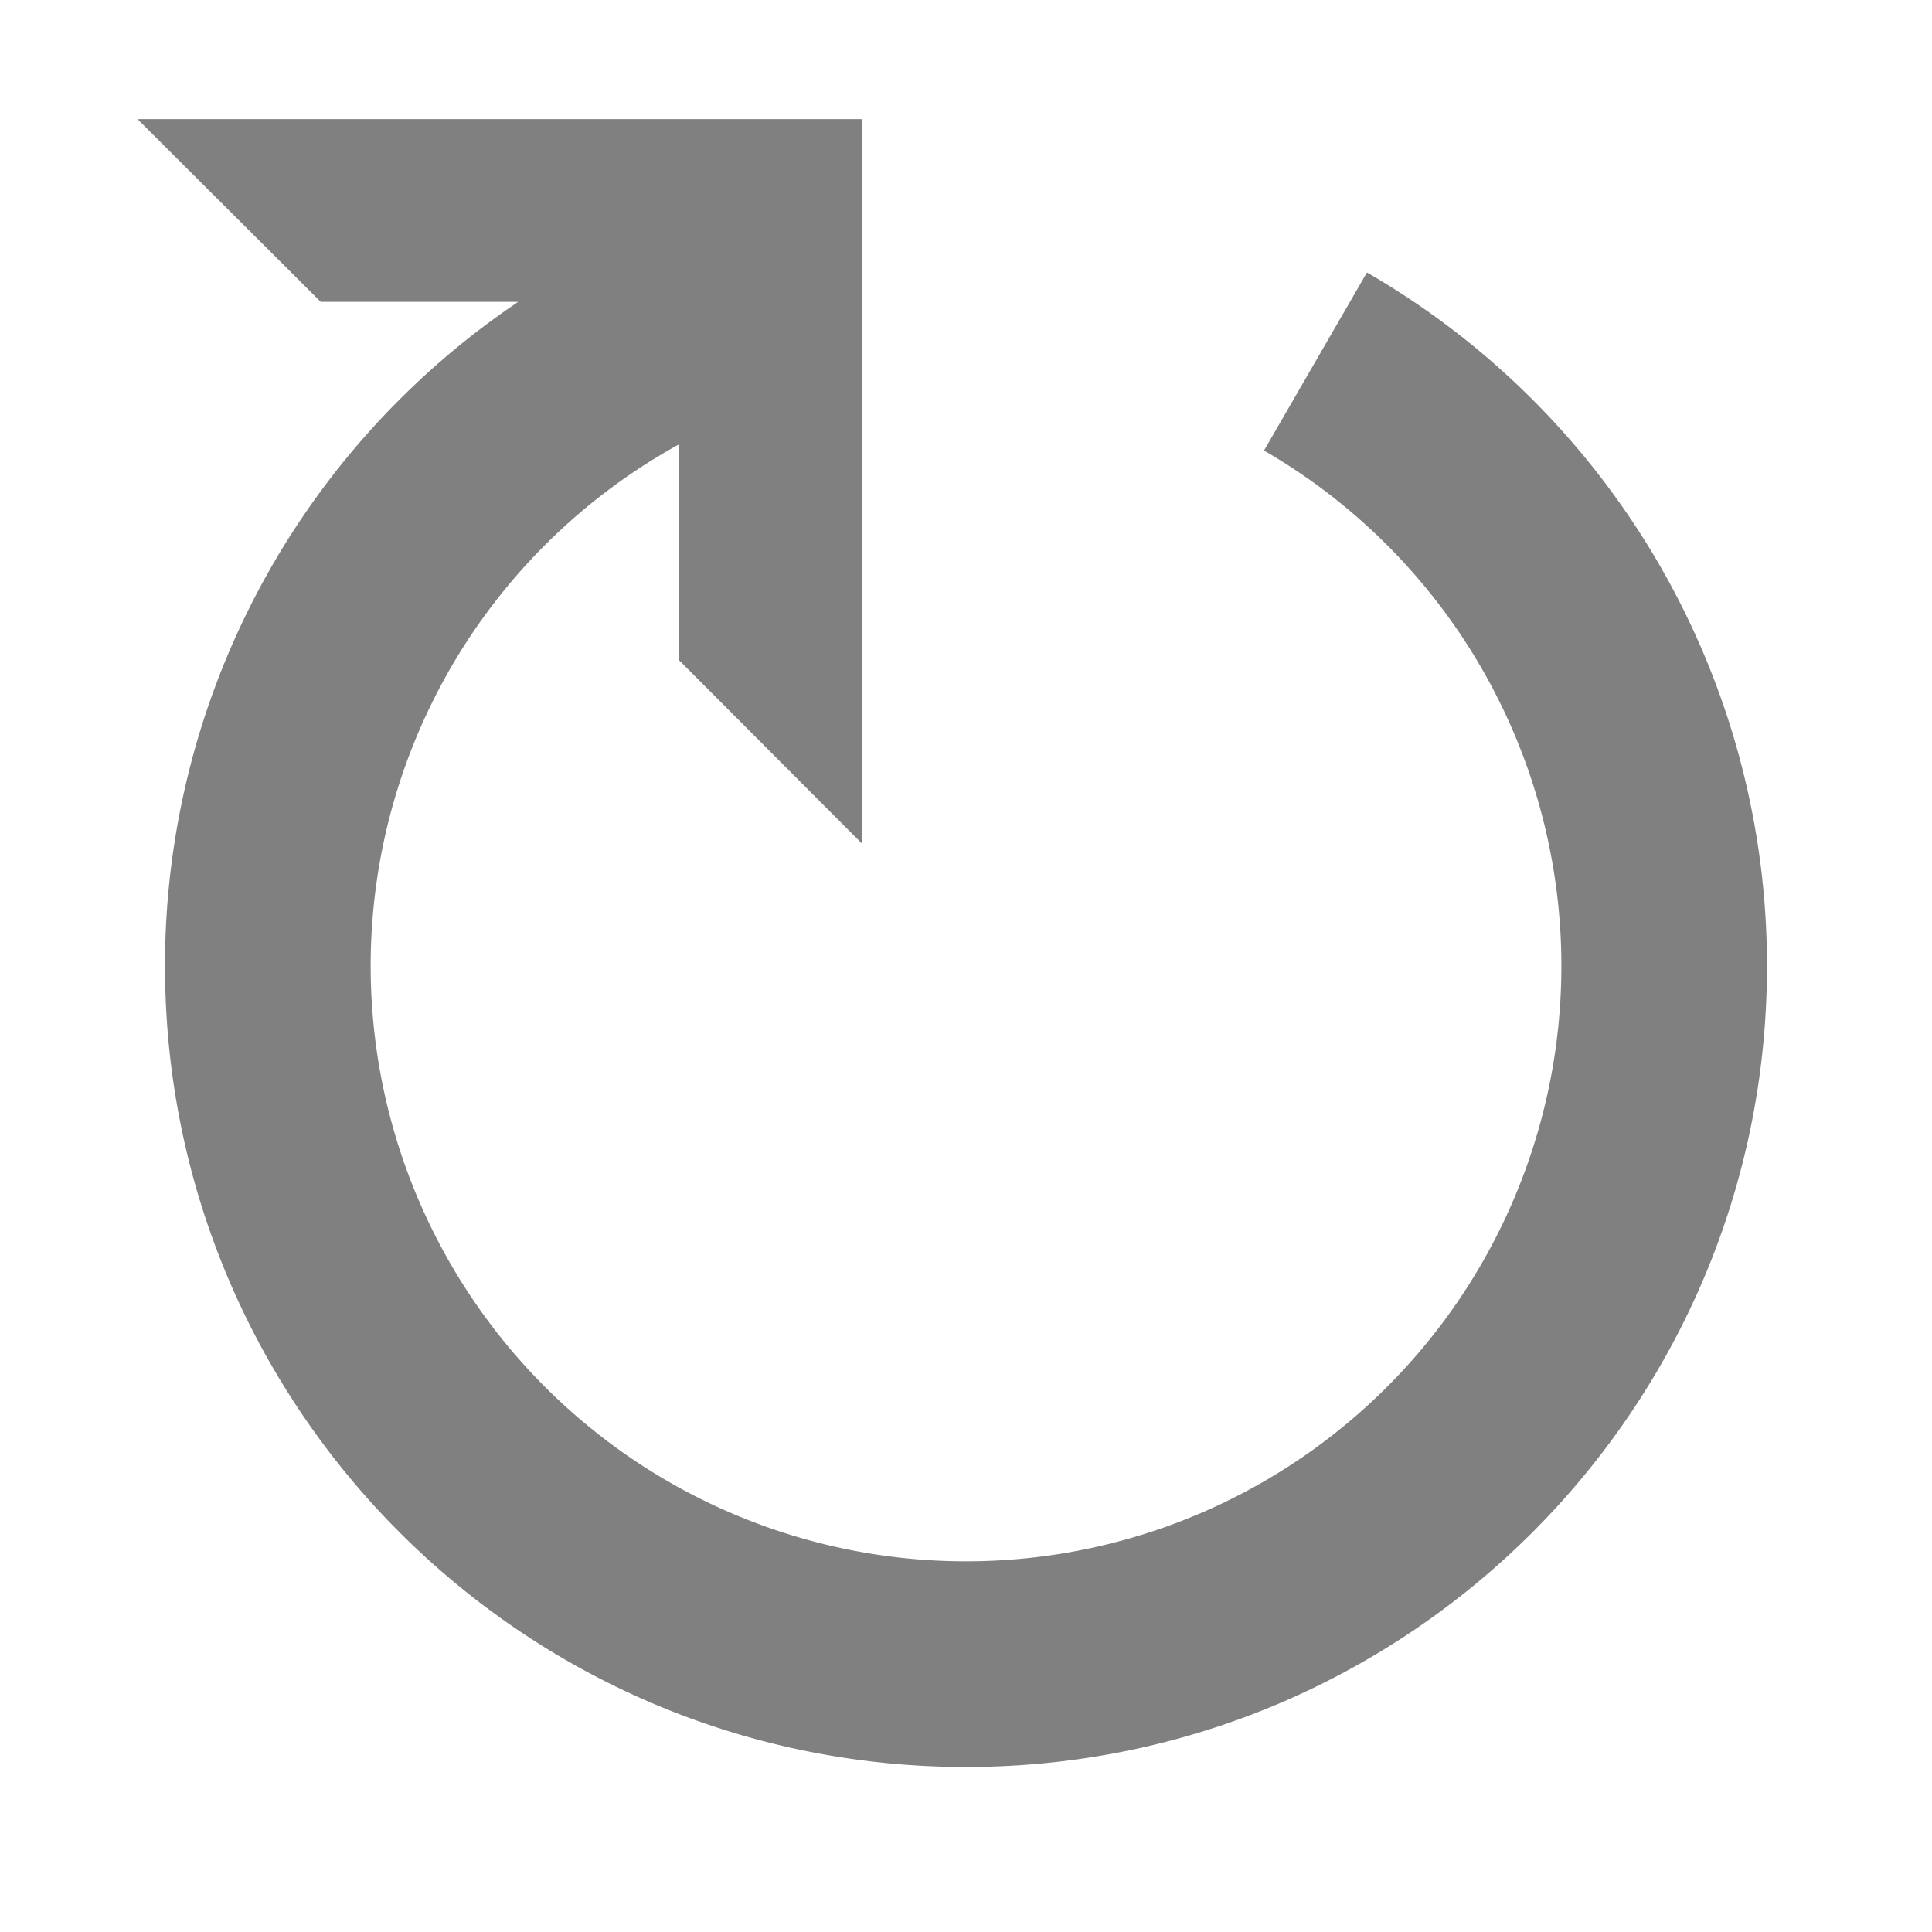 <svg id="reload" xmlns="http://www.w3.org/2000/svg" width="512" height="512" viewBox="0 0 512 512">
  <defs>
    <style>
      .cls-1 {
        fill: gray;
        fill-rule: evenodd;
      }
    </style>
  </defs>
  <path class="cls-1" d="M256,468.27C138.766,468.27,43.73,373.234,43.73,256A212.027,212.027,0,0,1,137.319,80H85L36.438,31.563h192v192L180,175V117.729A157.776,157.776,0,1,0,334.975,119.4l27.281-47.189A212.178,212.178,0,0,1,468.27,256C468.27,373.234,373.234,468.27,256,468.27Z"/>
</svg>

